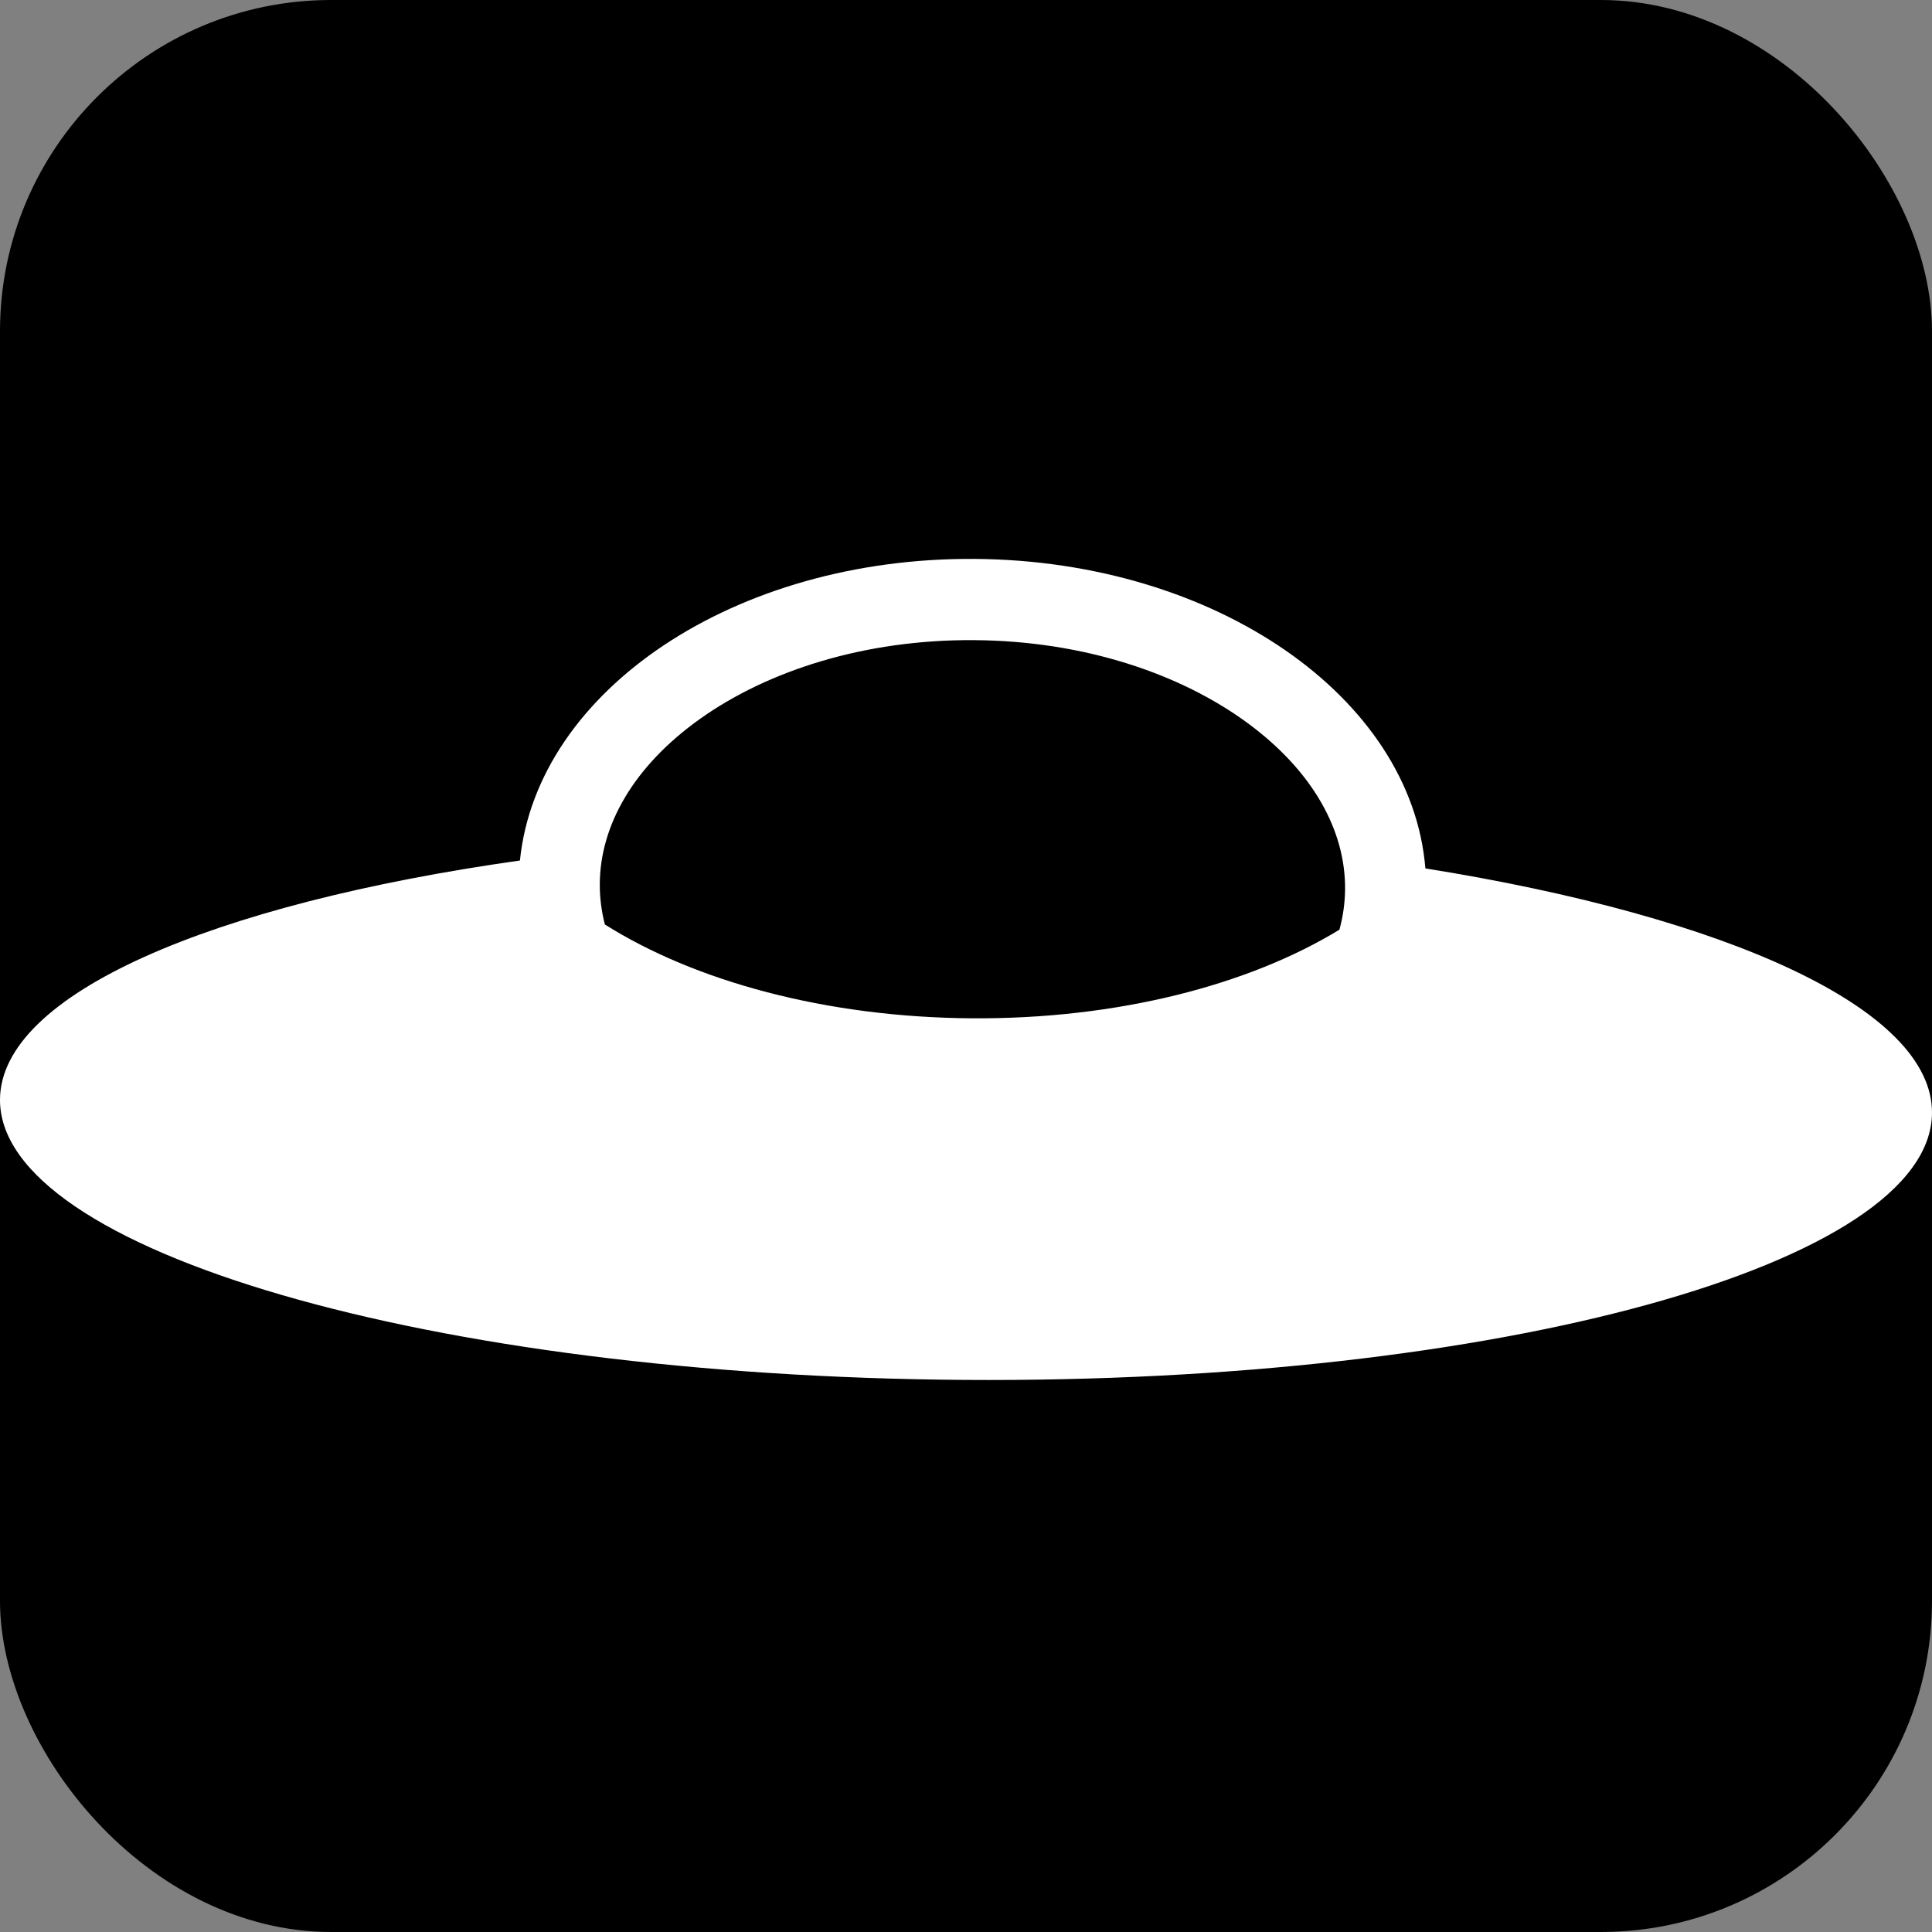 <svg width="280" height="280" viewBox="0 0 280 280" fill="none" xmlns="http://www.w3.org/2000/svg">
<rect x="0" y="0" width="280" height="280" fill="#808080" stroke="none"/>
<rect width="280" height="280" rx="48" fill="black"/>
<path fill-rule="evenodd" clip-rule="evenodd" d="M206.577 125.857C250.391 132.865 280.106 146.21 280 161.316C279.845 183.221 217.04 200.535 139.72 199.987C62.4 199.44 -0.154 181.238 0 159.333C0.108 144.063 30.661 131.024 75.353 124.711C77.862 100.05 106.479 80.756 141.268 81.002C176.158 81.249 204.563 101.061 206.577 125.857ZM87.66 133.982C100.679 142.189 119.646 147.43 140.796 147.58C161.948 147.729 180.989 142.756 194.123 134.733C194.655 132.771 194.925 130.798 194.939 128.839C194.998 120.478 190.385 111.804 180.731 104.732C171.094 97.674 157.154 92.886 141.185 92.773C125.215 92.66 111.209 97.25 101.474 104.171C91.721 111.105 86.985 119.713 86.926 128.074C86.913 130.034 87.156 132.012 87.66 133.982Z" fill="white"/>
</svg>
